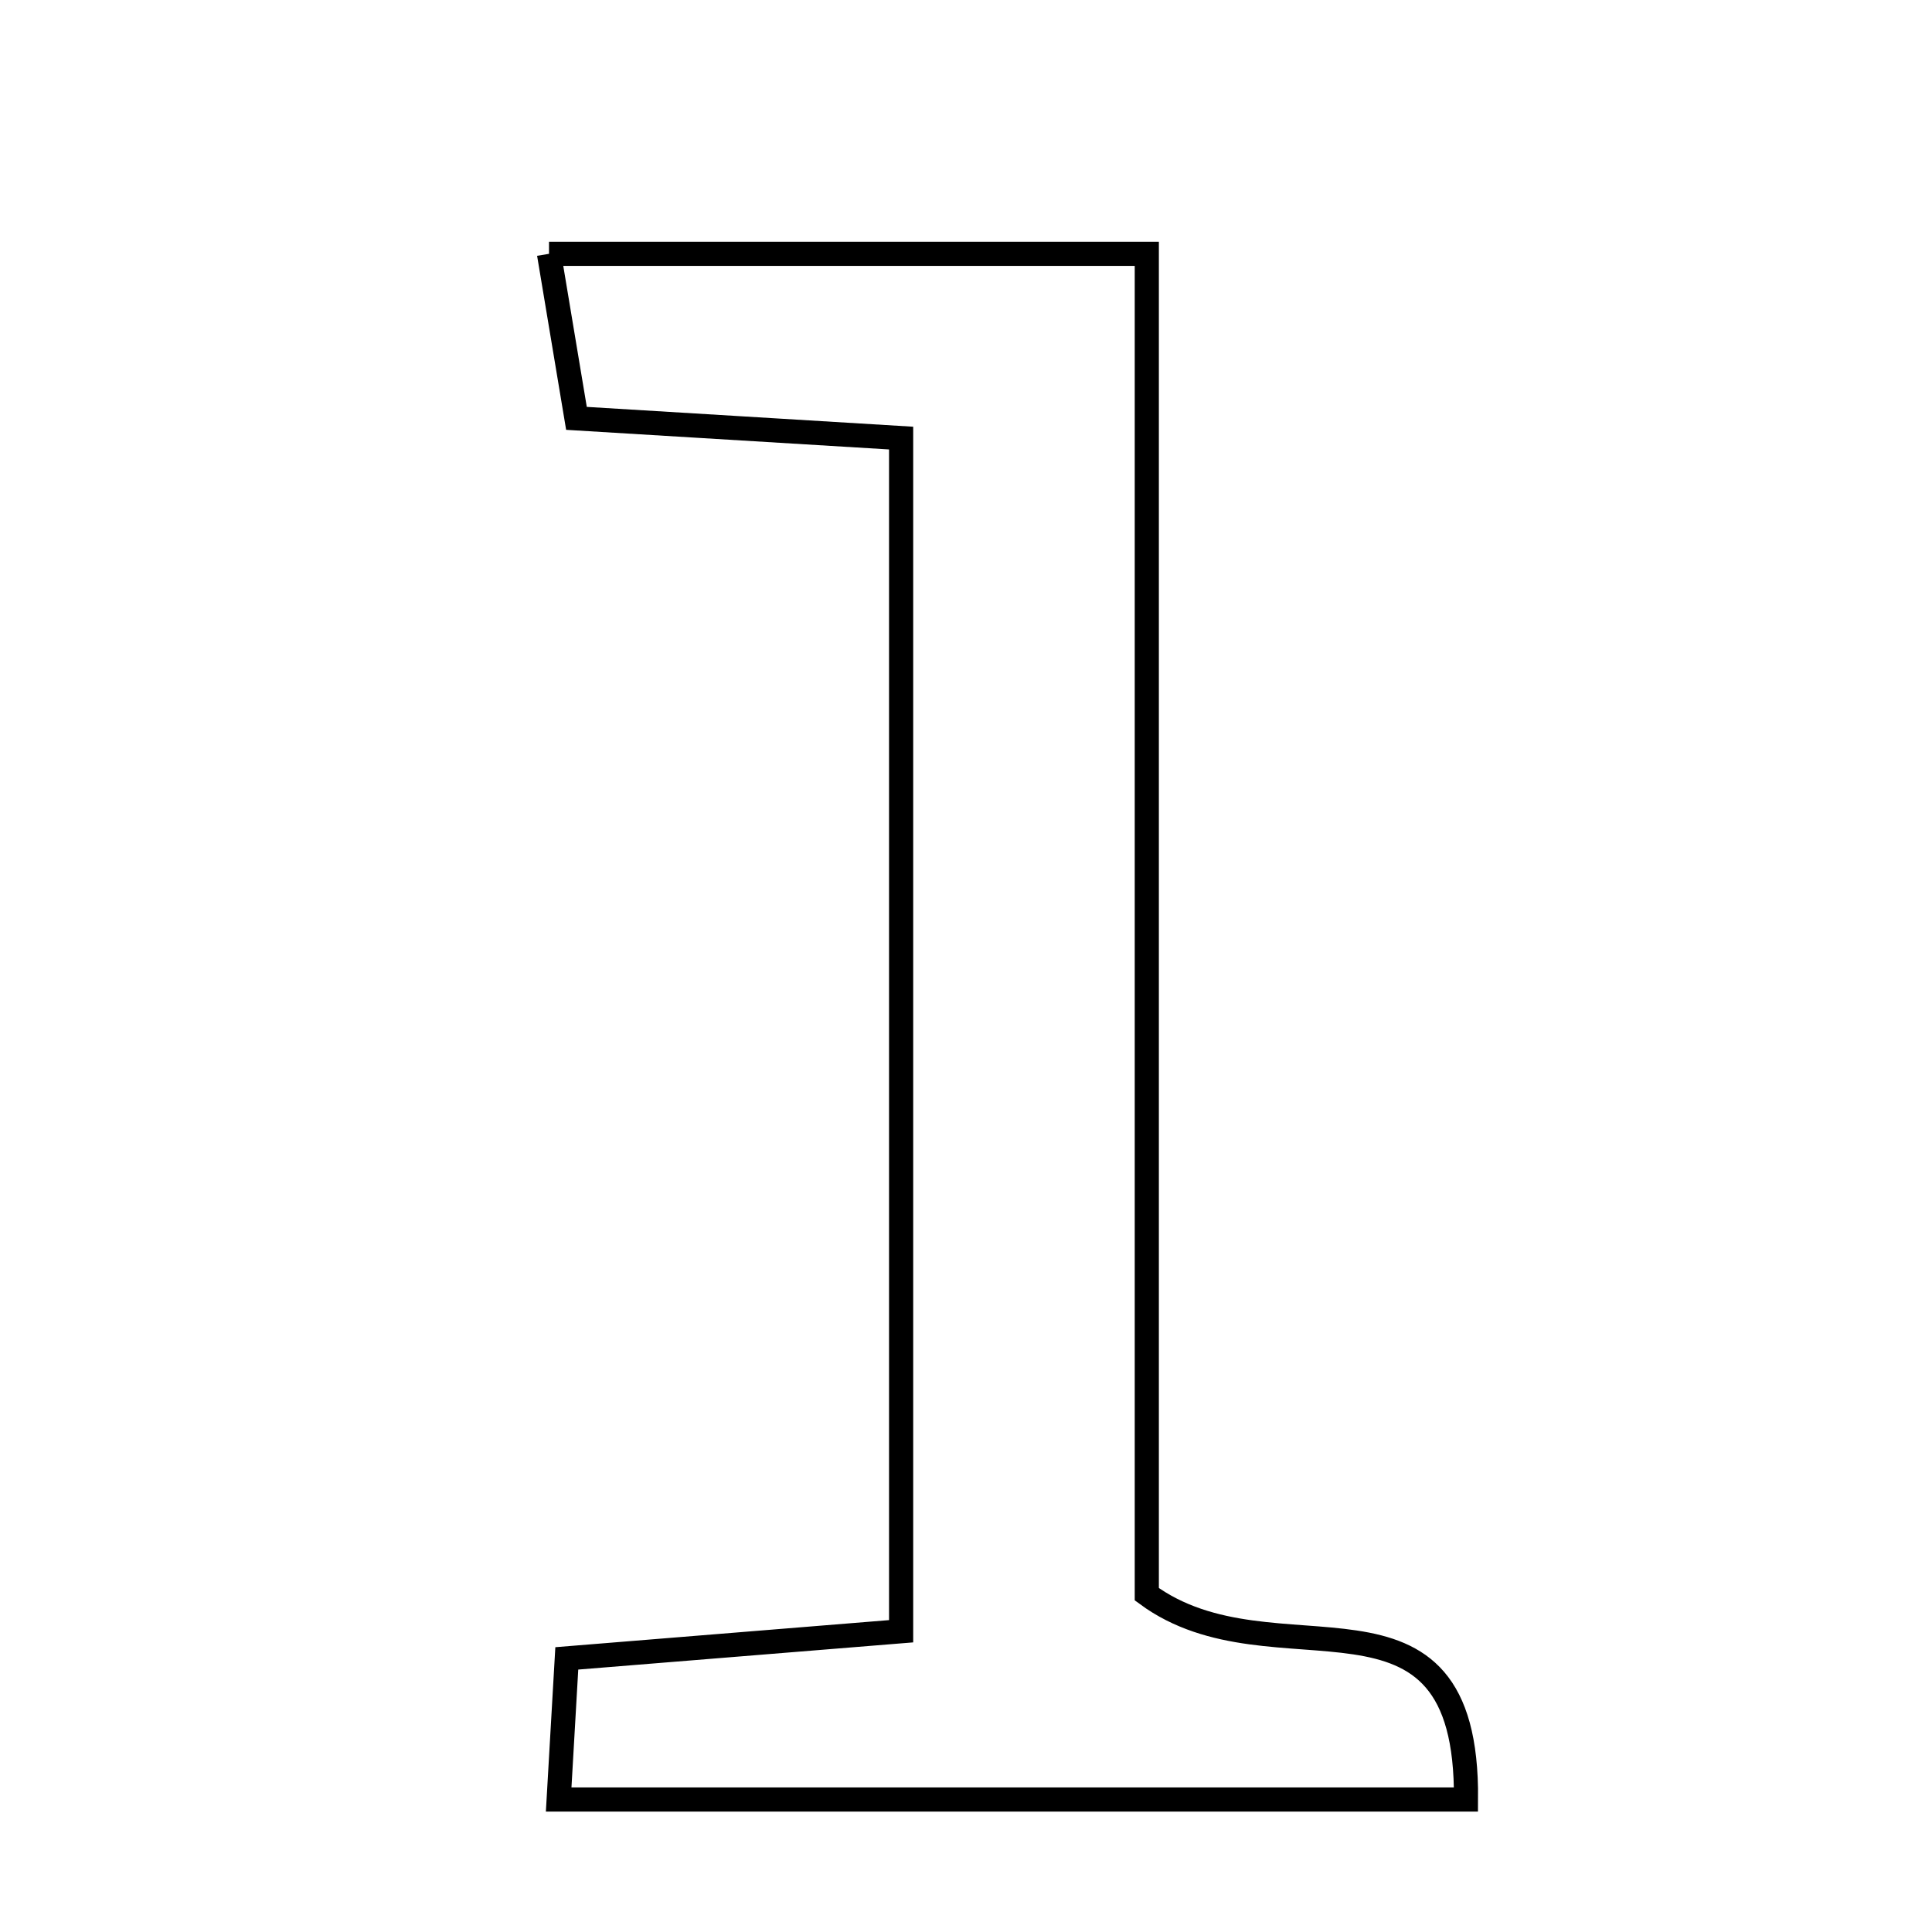 <svg xmlns="http://www.w3.org/2000/svg" viewBox="0.0 0.0 24.0 24.0" height="200px" width="200px"><path fill="none" stroke="black" stroke-width=".3" stroke-opacity="1.0"  filling="0" d="M6.82 3.153 C9.309 3.153 11.625 3.153 14.246 3.153 C14.246 8.888 14.246 14.472 14.246 19.804 C15.831 20.973 18.237 19.382 18.211 22.354 C14.438 22.354 10.762 22.354 6.94 22.354 C6.974 21.772 7.005 21.234 7.041 20.601 C8.438 20.487 9.693 20.386 11.194 20.264 C11.194 15.326 11.194 10.47 11.194 5.442 C9.866 5.361 8.613 5.285 7.161 5.197 C7.058 4.581 6.954 3.959 6.82 3.153"></path></svg>